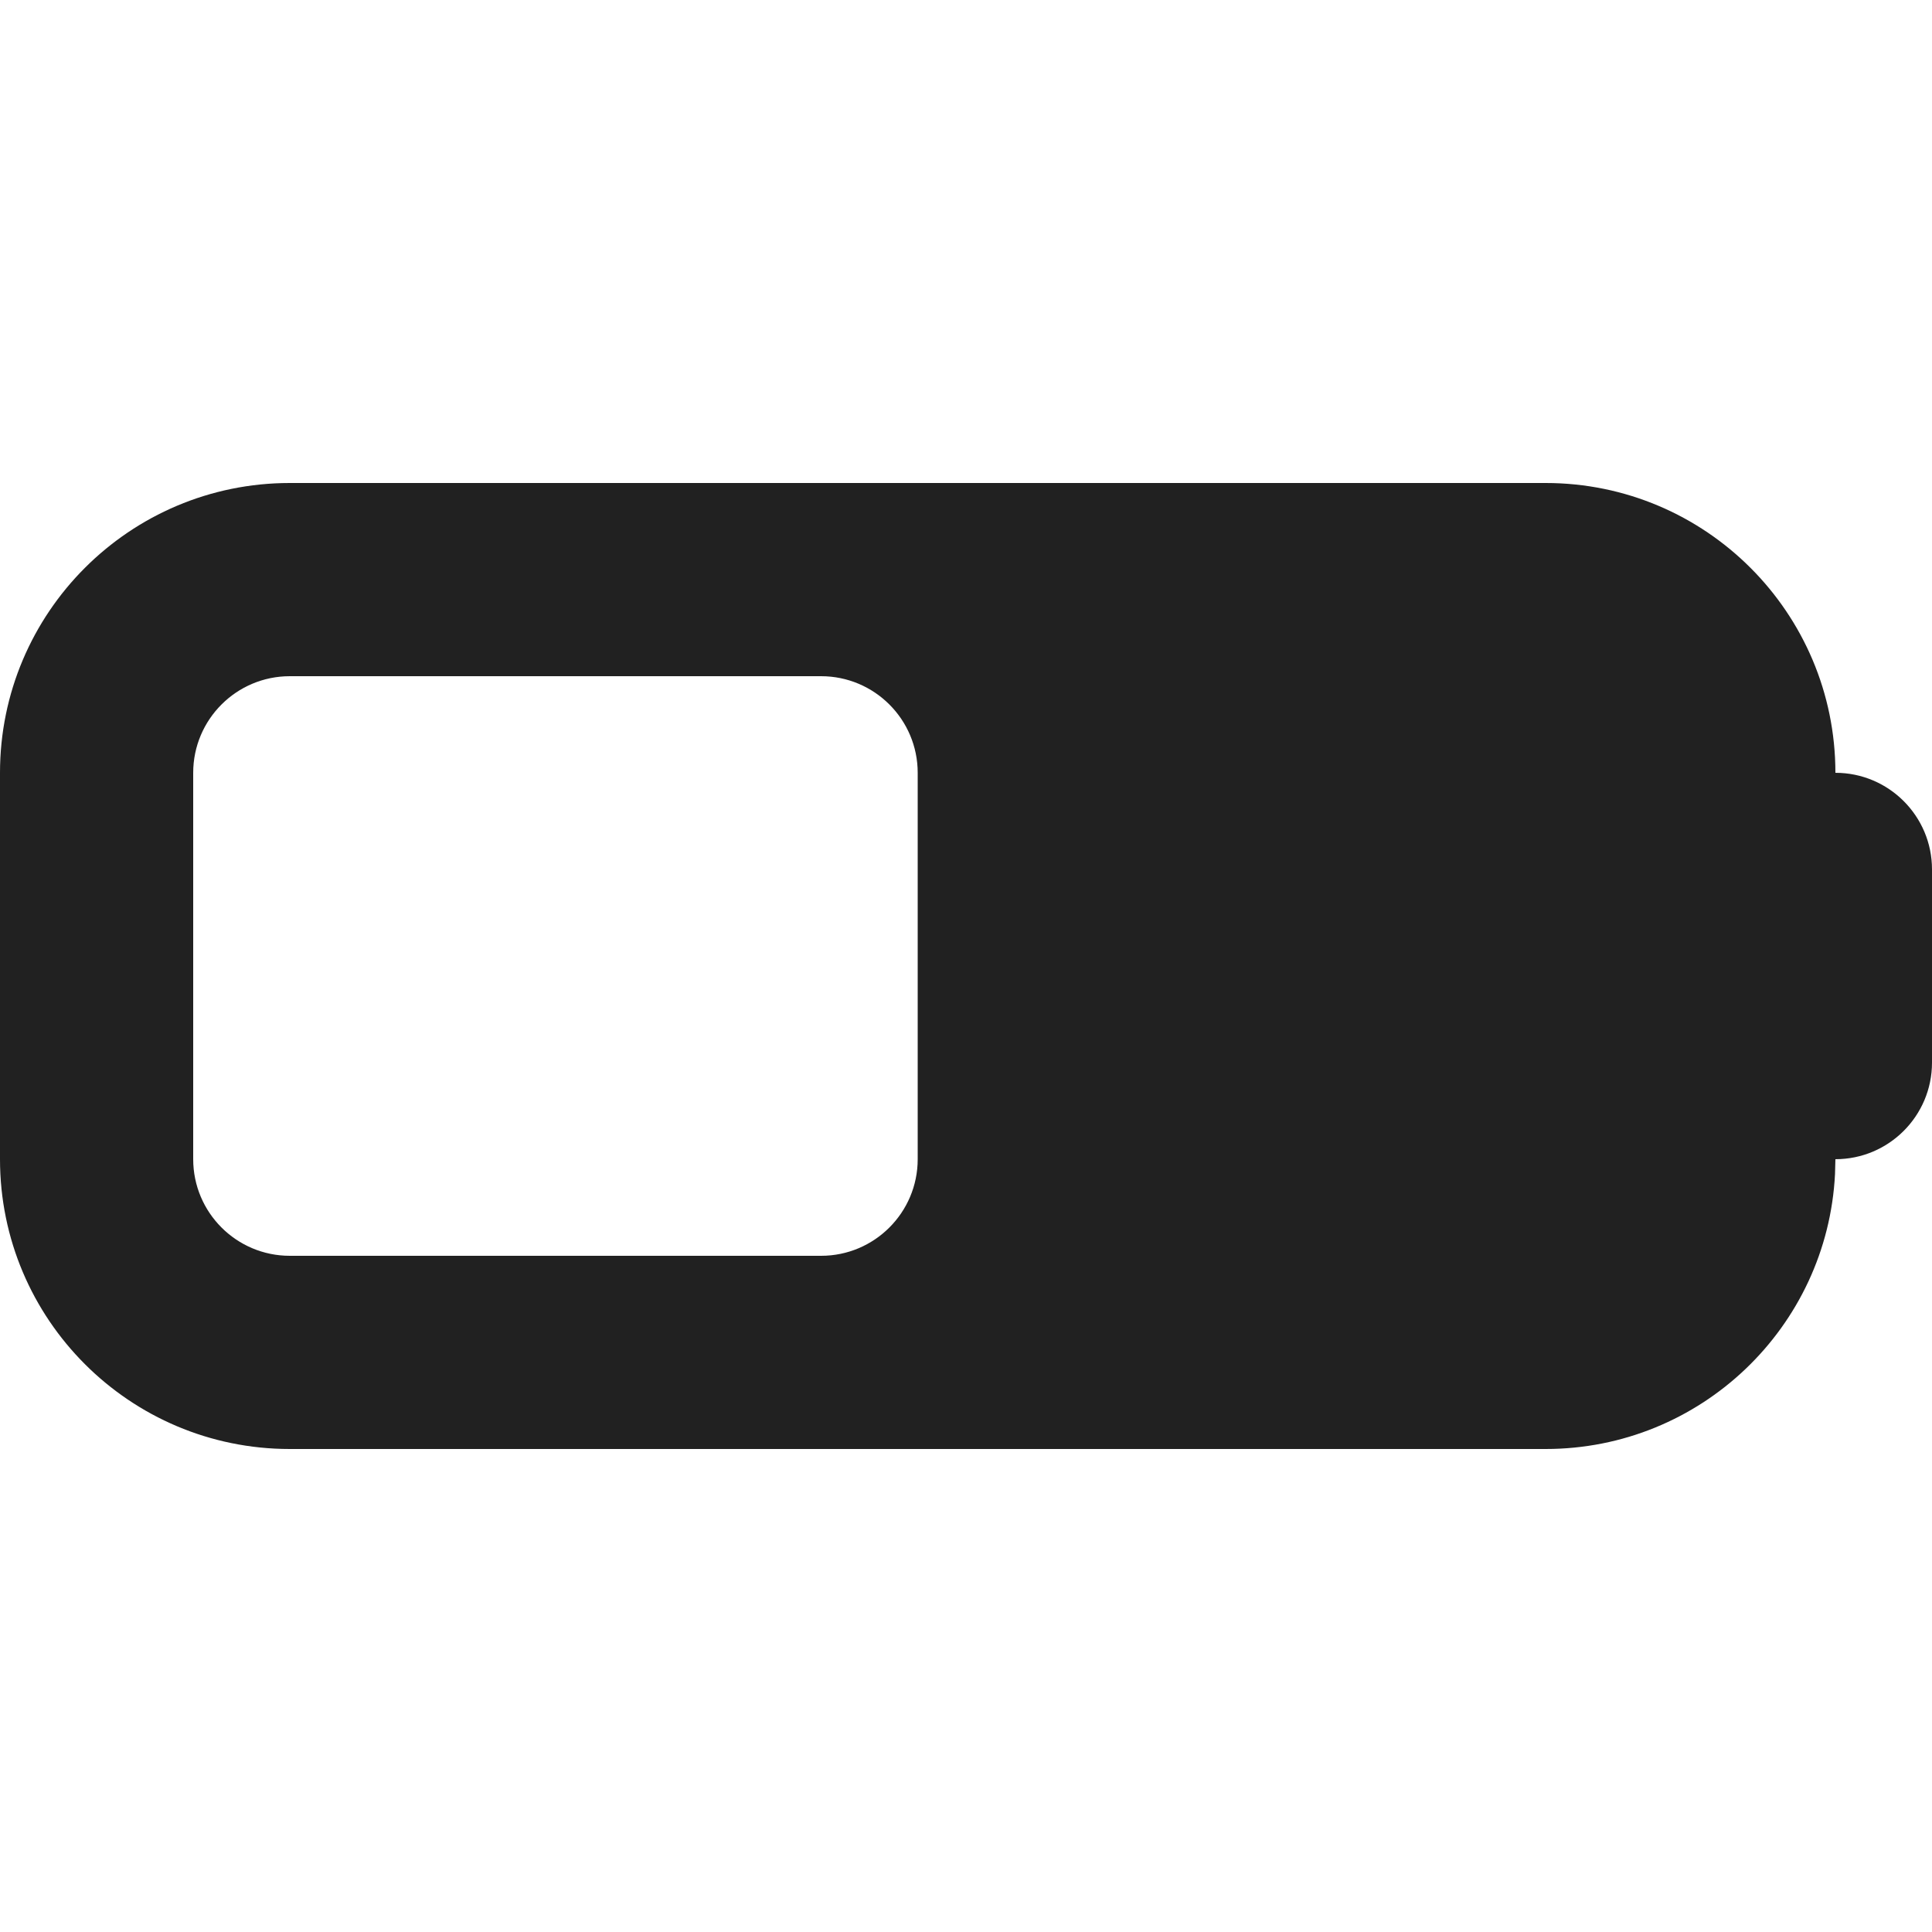<svg width="20" height="20" viewBox="0 0 20 20" fill="none" xmlns="http://www.w3.org/2000/svg">
<path d="M16 5C17.657 5 19 6.343 19 8C19.552 8 20 8.448 20 9V11C20 11.552 19.552 12 19 12L18.996 12.154C18.916 13.739 17.605 15 16 15H3C1.343 15 6.44266e-08 13.657 0 12V8C6.44266e-08 6.343 1.343 5 3 5H16ZM3 7C2.448 7 2 7.448 2 8V12C2 12.552 2.448 13 3 13H8.5C9.052 13 9.5 12.552 9.5 12V8C9.5 7.448 9.052 7 8.5 7H3Z" fill="#212121"/>
</svg>
